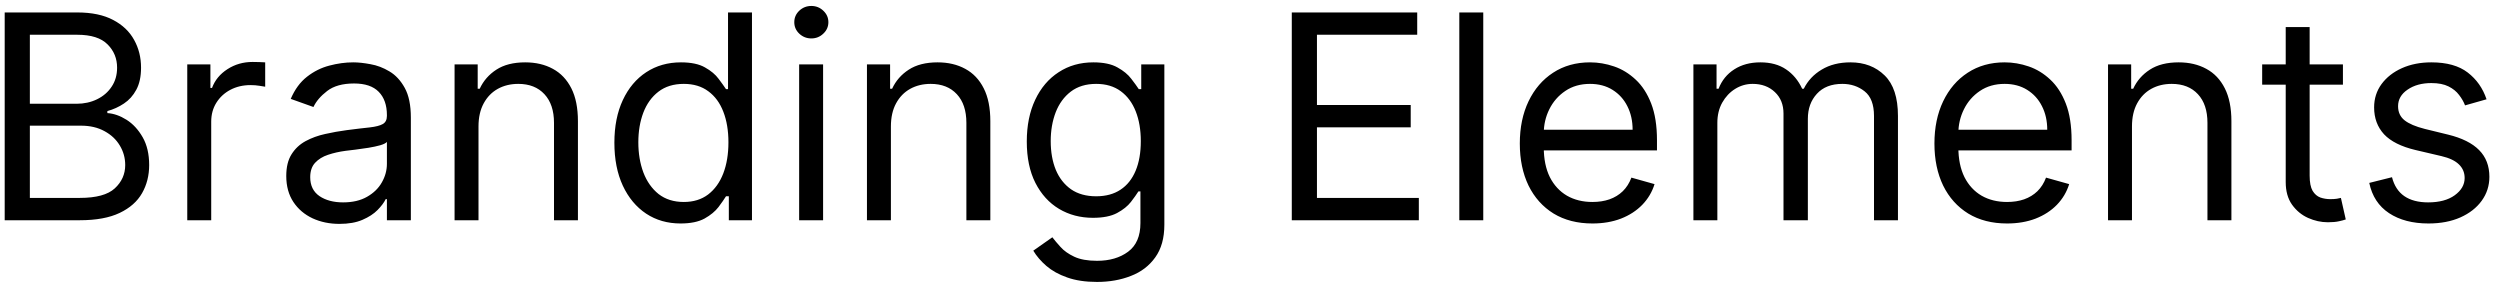 <svg width="105" height="12" viewBox="0 0 105 12" fill="none" xmlns="http://www.w3.org/2000/svg">
<path d="M0.197 9.25V0.523H3.248C3.856 0.523 4.357 0.628 4.752 0.838C5.147 1.045 5.441 1.325 5.634 1.678C5.828 2.027 5.924 2.415 5.924 2.841C5.924 3.216 5.857 3.526 5.724 3.77C5.593 4.014 5.42 4.207 5.204 4.349C4.991 4.491 4.759 4.597 4.509 4.665V4.75C4.776 4.767 5.045 4.861 5.315 5.031C5.585 5.202 5.81 5.446 5.992 5.764C6.174 6.082 6.265 6.472 6.265 6.932C6.265 7.369 6.166 7.763 5.967 8.112C5.768 8.462 5.454 8.739 5.025 8.943C4.596 9.148 4.038 9.25 3.35 9.25H0.197ZM1.254 8.312H3.35C4.041 8.312 4.531 8.179 4.82 7.912C5.113 7.642 5.259 7.315 5.259 6.932C5.259 6.636 5.184 6.364 5.033 6.114C4.883 5.861 4.668 5.659 4.39 5.509C4.112 5.355 3.782 5.278 3.401 5.278H1.254V8.312ZM1.254 4.358H3.214C3.532 4.358 3.819 4.295 4.075 4.17C4.333 4.045 4.538 3.869 4.688 3.642C4.842 3.415 4.918 3.148 4.918 2.841C4.918 2.457 4.785 2.132 4.518 1.865C4.251 1.595 3.828 1.46 3.248 1.46H1.254V4.358ZM7.865 9.25V2.705H8.837V3.693H8.905C9.024 3.369 9.24 3.107 9.553 2.905C9.865 2.703 10.217 2.602 10.61 2.602C10.683 2.602 10.776 2.604 10.886 2.607C10.997 2.609 11.081 2.614 11.138 2.619V3.642C11.104 3.634 11.026 3.621 10.903 3.604C10.784 3.584 10.658 3.574 10.524 3.574C10.206 3.574 9.922 3.641 9.672 3.774C9.425 3.905 9.229 4.087 9.084 4.32C8.942 4.55 8.871 4.812 8.871 5.108V9.25H7.865ZM14.256 9.403C13.841 9.403 13.465 9.325 13.127 9.169C12.789 9.01 12.52 8.781 12.322 8.483C12.123 8.182 12.023 7.818 12.023 7.392C12.023 7.017 12.097 6.713 12.245 6.48C12.393 6.244 12.59 6.06 12.837 5.926C13.084 5.793 13.357 5.693 13.655 5.628C13.956 5.56 14.259 5.506 14.563 5.466C14.961 5.415 15.283 5.376 15.53 5.351C15.78 5.322 15.962 5.276 16.076 5.21C16.192 5.145 16.25 5.031 16.25 4.869V4.835C16.25 4.415 16.135 4.088 15.905 3.855C15.678 3.622 15.333 3.506 14.87 3.506C14.39 3.506 14.013 3.611 13.741 3.821C13.468 4.031 13.276 4.256 13.165 4.494L12.211 4.153C12.381 3.756 12.608 3.446 12.893 3.224C13.179 3 13.492 2.844 13.83 2.756C14.171 2.665 14.506 2.619 14.836 2.619C15.046 2.619 15.287 2.645 15.56 2.696C15.836 2.744 16.101 2.845 16.357 2.999C16.616 3.152 16.83 3.384 17 3.693C17.171 4.003 17.256 4.418 17.256 4.938V9.25H16.25V8.364H16.199C16.131 8.506 16.017 8.658 15.858 8.82C15.699 8.982 15.488 9.119 15.223 9.233C14.959 9.347 14.637 9.403 14.256 9.403ZM14.409 8.5C14.807 8.5 15.143 8.422 15.415 8.266C15.691 8.109 15.898 7.908 16.037 7.661C16.179 7.413 16.25 7.153 16.25 6.881V5.96C16.208 6.011 16.114 6.058 15.969 6.101C15.827 6.141 15.662 6.176 15.475 6.207C15.29 6.236 15.11 6.261 14.934 6.284C14.76 6.304 14.62 6.321 14.512 6.335C14.251 6.369 14.006 6.425 13.779 6.501C13.554 6.575 13.373 6.688 13.233 6.838C13.097 6.986 13.029 7.188 13.029 7.443C13.029 7.793 13.158 8.057 13.417 8.236C13.678 8.412 14.009 8.5 14.409 8.5ZM20.097 5.312V9.25H19.092V2.705H20.063V3.727H20.148C20.302 3.395 20.535 3.128 20.847 2.926C21.16 2.722 21.563 2.619 22.058 2.619C22.501 2.619 22.889 2.71 23.221 2.892C23.553 3.071 23.812 3.344 23.997 3.71C24.181 4.074 24.273 4.534 24.273 5.091V9.25H23.268V5.159C23.268 4.645 23.134 4.244 22.867 3.957C22.6 3.668 22.234 3.523 21.768 3.523C21.447 3.523 21.16 3.592 20.907 3.732C20.657 3.871 20.46 4.074 20.315 4.341C20.17 4.608 20.097 4.932 20.097 5.312ZM28.583 9.386C28.037 9.386 27.556 9.249 27.138 8.973C26.721 8.695 26.394 8.303 26.158 7.797C25.922 7.288 25.804 6.688 25.804 5.994C25.804 5.307 25.922 4.71 26.158 4.205C26.394 3.699 26.722 3.308 27.142 3.033C27.563 2.757 28.049 2.619 28.6 2.619C29.026 2.619 29.363 2.69 29.61 2.832C29.86 2.972 30.05 3.131 30.181 3.31C30.314 3.486 30.418 3.631 30.492 3.744H30.577V0.523H31.583V9.25H30.611V8.244H30.492C30.418 8.364 30.313 8.514 30.177 8.696C30.04 8.875 29.846 9.036 29.593 9.178C29.34 9.317 29.003 9.386 28.583 9.386ZM28.719 8.483C29.123 8.483 29.463 8.378 29.742 8.168C30.02 7.955 30.232 7.661 30.377 7.286C30.522 6.908 30.594 6.472 30.594 5.977C30.594 5.489 30.523 5.061 30.381 4.695C30.239 4.325 30.029 4.038 29.75 3.834C29.472 3.626 29.128 3.523 28.719 3.523C28.293 3.523 27.938 3.632 27.654 3.851C27.373 4.067 27.161 4.361 27.019 4.733C26.88 5.102 26.81 5.517 26.81 5.977C26.81 6.443 26.881 6.866 27.023 7.247C27.168 7.625 27.381 7.926 27.662 8.151C27.947 8.372 28.299 8.483 28.719 8.483ZM33.564 9.25V2.705H34.57V9.25H33.564ZM34.076 1.614C33.88 1.614 33.711 1.547 33.569 1.413C33.429 1.28 33.36 1.119 33.36 0.932C33.36 0.744 33.429 0.584 33.569 0.45C33.711 0.317 33.88 0.25 34.076 0.25C34.272 0.25 34.439 0.317 34.579 0.45C34.721 0.584 34.792 0.744 34.792 0.932C34.792 1.119 34.721 1.28 34.579 1.413C34.439 1.547 34.272 1.614 34.076 1.614ZM37.418 5.312V9.25H36.412V2.705H37.384V3.727H37.469C37.622 3.395 37.855 3.128 38.168 2.926C38.48 2.722 38.884 2.619 39.378 2.619C39.821 2.619 40.209 2.71 40.541 2.892C40.874 3.071 41.132 3.344 41.317 3.71C41.502 4.074 41.594 4.534 41.594 5.091V9.25H40.588V5.159C40.588 4.645 40.455 4.244 40.188 3.957C39.921 3.668 39.554 3.523 39.088 3.523C38.767 3.523 38.48 3.592 38.227 3.732C37.977 3.871 37.78 4.074 37.635 4.341C37.49 4.608 37.418 4.932 37.418 5.312ZM46.074 11.841C45.588 11.841 45.17 11.778 44.821 11.653C44.471 11.531 44.18 11.369 43.947 11.168C43.717 10.969 43.534 10.756 43.398 10.528L44.199 9.966C44.289 10.085 44.405 10.222 44.544 10.375C44.683 10.531 44.873 10.666 45.115 10.78C45.359 10.896 45.679 10.954 46.074 10.954C46.602 10.954 47.038 10.827 47.382 10.571C47.726 10.315 47.898 9.915 47.898 9.369V8.04H47.812C47.738 8.159 47.633 8.307 47.497 8.483C47.363 8.656 47.17 8.811 46.917 8.947C46.667 9.081 46.329 9.148 45.903 9.148C45.375 9.148 44.9 9.023 44.48 8.773C44.062 8.523 43.731 8.159 43.487 7.682C43.245 7.205 43.125 6.625 43.125 5.943C43.125 5.273 43.243 4.689 43.478 4.192C43.714 3.692 44.042 3.305 44.463 3.033C44.883 2.757 45.369 2.619 45.92 2.619C46.346 2.619 46.684 2.69 46.934 2.832C47.187 2.972 47.38 3.131 47.514 3.31C47.65 3.486 47.755 3.631 47.829 3.744H47.932V2.705H48.903V9.438C48.903 10 48.775 10.457 48.52 10.81C48.267 11.165 47.926 11.425 47.497 11.589C47.071 11.757 46.596 11.841 46.074 11.841ZM46.039 8.244C46.443 8.244 46.784 8.152 47.062 7.967C47.341 7.783 47.552 7.517 47.697 7.17C47.842 6.824 47.914 6.409 47.914 5.926C47.914 5.455 47.843 5.038 47.701 4.678C47.559 4.317 47.349 4.034 47.071 3.83C46.792 3.625 46.449 3.523 46.039 3.523C45.613 3.523 45.258 3.631 44.974 3.847C44.693 4.062 44.481 4.352 44.339 4.716C44.2 5.08 44.13 5.483 44.13 5.926C44.13 6.381 44.201 6.783 44.343 7.132C44.488 7.479 44.701 7.751 44.983 7.95C45.267 8.146 45.619 8.244 46.039 8.244ZM54.255 9.25V0.523H59.523V1.46H55.312V4.409H59.25V5.347H55.312V8.312H59.591V9.25H54.255ZM62.297 0.523V9.25H61.291V0.523H62.297ZM66.883 9.386C66.252 9.386 65.708 9.247 65.251 8.969C64.796 8.688 64.445 8.295 64.198 7.793C63.954 7.287 63.832 6.699 63.832 6.028C63.832 5.358 63.954 4.767 64.198 4.256C64.445 3.741 64.789 3.341 65.23 3.054C65.673 2.764 66.19 2.619 66.781 2.619C67.121 2.619 67.458 2.676 67.791 2.79C68.123 2.903 68.425 3.088 68.698 3.344C68.971 3.597 69.188 3.932 69.35 4.349C69.512 4.767 69.593 5.281 69.593 5.892V6.318H64.548V5.449H68.57C68.57 5.08 68.496 4.75 68.349 4.46C68.204 4.17 67.996 3.942 67.727 3.774C67.46 3.607 67.144 3.523 66.781 3.523C66.38 3.523 66.034 3.622 65.741 3.821C65.451 4.017 65.228 4.273 65.072 4.588C64.916 4.903 64.838 5.241 64.838 5.602V6.182C64.838 6.676 64.923 7.095 65.093 7.439C65.266 7.78 65.507 8.04 65.813 8.219C66.12 8.395 66.477 8.483 66.883 8.483C67.147 8.483 67.386 8.446 67.599 8.372C67.815 8.295 68.001 8.182 68.157 8.031C68.313 7.878 68.434 7.688 68.519 7.46L69.491 7.733C69.389 8.062 69.217 8.352 68.975 8.602C68.734 8.849 68.436 9.043 68.08 9.182C67.725 9.318 67.326 9.386 66.883 9.386ZM71.123 9.25V2.705H72.095V3.727H72.18C72.316 3.378 72.536 3.107 72.84 2.913C73.144 2.717 73.509 2.619 73.936 2.619C74.367 2.619 74.727 2.717 75.014 2.913C75.303 3.107 75.529 3.378 75.691 3.727H75.759C75.927 3.389 76.178 3.121 76.514 2.922C76.849 2.72 77.251 2.619 77.72 2.619C78.305 2.619 78.784 2.803 79.156 3.169C79.528 3.533 79.714 4.099 79.714 4.869V9.25H78.708V4.869C78.708 4.386 78.576 4.041 78.312 3.834C78.048 3.626 77.737 3.523 77.379 3.523C76.918 3.523 76.562 3.662 76.309 3.94C76.056 4.216 75.93 4.565 75.93 4.989V9.25H74.907V4.767C74.907 4.395 74.786 4.095 74.545 3.868C74.303 3.638 73.992 3.523 73.612 3.523C73.35 3.523 73.106 3.592 72.879 3.732C72.654 3.871 72.472 4.064 72.333 4.311C72.197 4.555 72.129 4.838 72.129 5.159V9.25H71.123ZM84.297 9.386C83.666 9.386 83.122 9.247 82.665 8.969C82.21 8.688 81.859 8.295 81.612 7.793C81.368 7.287 81.246 6.699 81.246 6.028C81.246 5.358 81.368 4.767 81.612 4.256C81.859 3.741 82.203 3.341 82.644 3.054C83.087 2.764 83.604 2.619 84.195 2.619C84.536 2.619 84.872 2.676 85.205 2.79C85.537 2.903 85.84 3.088 86.112 3.344C86.385 3.597 86.602 3.932 86.764 4.349C86.926 4.767 87.007 5.281 87.007 5.892V6.318H81.962V5.449H85.984C85.984 5.08 85.911 4.75 85.763 4.46C85.618 4.17 85.411 3.942 85.141 3.774C84.874 3.607 84.558 3.523 84.195 3.523C83.794 3.523 83.448 3.622 83.155 3.821C82.865 4.017 82.642 4.273 82.486 4.588C82.33 4.903 82.251 5.241 82.251 5.602V6.182C82.251 6.676 82.337 7.095 82.507 7.439C82.68 7.78 82.921 8.04 83.227 8.219C83.534 8.395 83.891 8.483 84.297 8.483C84.561 8.483 84.8 8.446 85.013 8.372C85.229 8.295 85.415 8.182 85.571 8.031C85.727 7.878 85.848 7.688 85.933 7.46L86.905 7.733C86.803 8.062 86.631 8.352 86.389 8.602C86.148 8.849 85.85 9.043 85.494 9.182C85.139 9.318 84.74 9.386 84.297 9.386ZM89.543 5.312V9.25H88.537V2.705H89.509V3.727H89.594C89.747 3.395 89.98 3.128 90.293 2.926C90.605 2.722 91.009 2.619 91.503 2.619C91.946 2.619 92.334 2.71 92.666 2.892C92.999 3.071 93.257 3.344 93.442 3.71C93.626 4.074 93.719 4.534 93.719 5.091V9.25H92.713V5.159C92.713 4.645 92.58 4.244 92.313 3.957C92.046 3.668 91.679 3.523 91.213 3.523C90.892 3.523 90.605 3.592 90.352 3.732C90.102 3.871 89.905 4.074 89.76 4.341C89.615 4.608 89.543 4.932 89.543 5.312ZM98.403 2.705V3.557H95.011V2.705H98.403ZM96 1.136H97.005V7.375C97.005 7.659 97.047 7.872 97.129 8.014C97.214 8.153 97.322 8.247 97.453 8.295C97.586 8.341 97.727 8.364 97.875 8.364C97.986 8.364 98.076 8.358 98.147 8.347C98.219 8.332 98.275 8.321 98.318 8.312L98.522 9.216C98.454 9.241 98.359 9.267 98.237 9.293C98.115 9.321 97.96 9.335 97.772 9.335C97.488 9.335 97.21 9.274 96.937 9.152C96.667 9.03 96.443 8.844 96.264 8.594C96.088 8.344 96 8.028 96 7.648V1.136ZM104.435 4.17L103.532 4.426C103.475 4.276 103.391 4.129 103.28 3.987C103.172 3.842 103.025 3.723 102.837 3.629C102.65 3.536 102.41 3.489 102.117 3.489C101.716 3.489 101.383 3.581 101.116 3.766C100.851 3.947 100.719 4.179 100.719 4.46C100.719 4.71 100.81 4.908 100.992 5.053C101.174 5.197 101.458 5.318 101.844 5.415L102.816 5.653C103.401 5.795 103.837 6.013 104.124 6.305C104.411 6.595 104.554 6.969 104.554 7.426C104.554 7.801 104.446 8.136 104.231 8.432C104.018 8.727 103.719 8.96 103.336 9.131C102.952 9.301 102.506 9.386 101.998 9.386C101.33 9.386 100.777 9.241 100.34 8.952C99.902 8.662 99.626 8.239 99.509 7.682L100.464 7.443C100.554 7.795 100.726 8.06 100.979 8.236C101.235 8.412 101.569 8.5 101.981 8.5C102.449 8.5 102.821 8.401 103.097 8.202C103.375 8 103.515 7.759 103.515 7.477C103.515 7.25 103.435 7.06 103.276 6.906C103.117 6.75 102.873 6.634 102.543 6.557L101.452 6.301C100.853 6.159 100.412 5.939 100.131 5.641C99.853 5.339 99.713 4.963 99.713 4.511C99.713 4.142 99.817 3.815 100.025 3.531C100.235 3.247 100.52 3.024 100.881 2.862C101.245 2.7 101.657 2.619 102.117 2.619C102.765 2.619 103.273 2.761 103.643 3.045C104.015 3.33 104.279 3.705 104.435 4.17Z" fill="black"/>
</svg>
